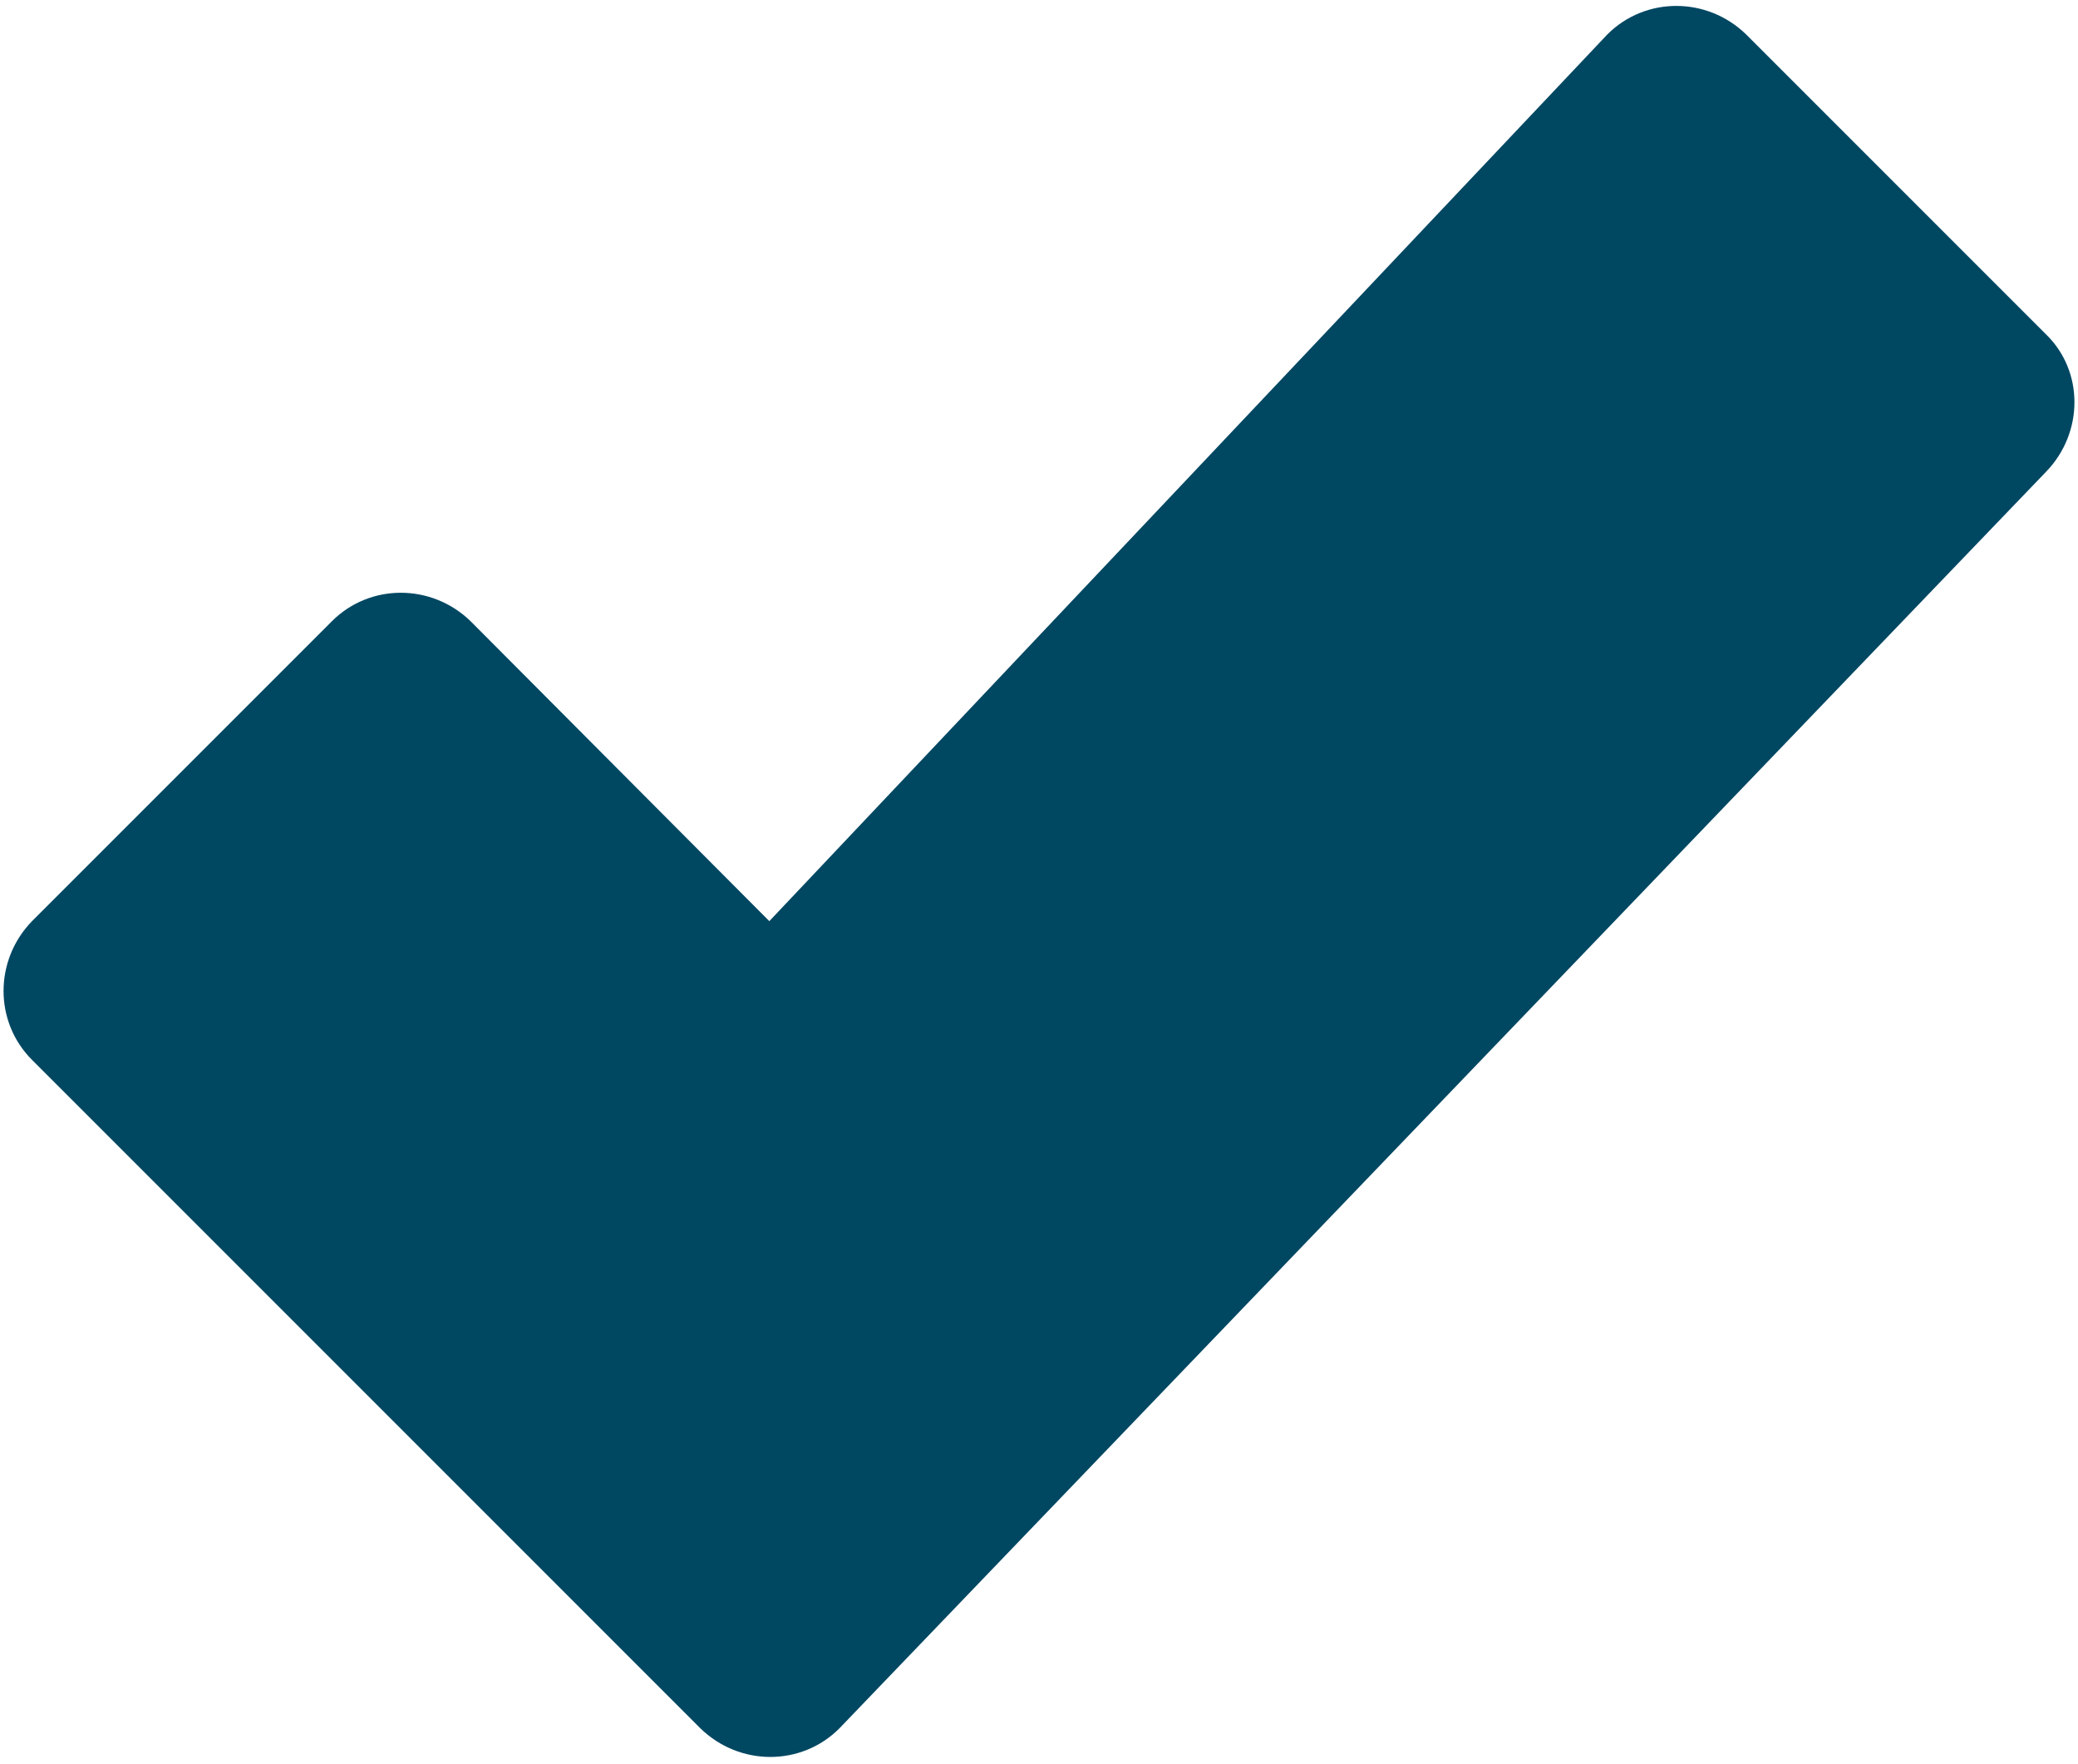 <?xml version="1.0" encoding="utf-8"?>
<!-- Generator: Adobe Illustrator 24.1.2, SVG Export Plug-In . SVG Version: 6.00 Build 0)  -->
<svg version="1.1" id="Capa_1" xmlns="http://www.w3.org/2000/svg" xmlns:xlink="http://www.w3.org/1999/xlink" x="0px" y="0px"
	 viewBox="0 0 17.53 14.88" style="enable-background:new 0 0 17.53 14.88;" xml:space="preserve">
<style type="text/css">
	.st0{fill:#004762;}
	.st1{fill:#00EE99;}
	.st2{fill:#FFFFFF;}
	.st3{fill:#004762;stroke:#004762;stroke-width:0.463;stroke-miterlimit:10;}
	.st4{fill:#004762;stroke:#004762;stroke-miterlimit:10;}
	.st5{fill:none;stroke:#004762;stroke-width:2;stroke-miterlimit:10;}
	.st6{fill:url(#XMLID_354_);}
	.st7{fill:url(#XMLID_355_);}
	.st8{fill:url(#XMLID_356_);}
	.st9{fill:url(#XMLID_357_);}
	.st10{fill:#004961;}
	.st11{fill:none;stroke:#004961;stroke-width:6;stroke-miterlimit:10;}
	.st12{fill:url(#SVGID_1_);}
	.st13{fill:#39B54A;}
	.st14{fill:#C1272D;}
	.st15{fill:none;stroke:#00EE99;stroke-miterlimit:10;}
	.st16{fill:url(#SVGID_2_);}
	.st17{fill:none;stroke:#004961;stroke-width:2;stroke-miterlimit:10;}
	.st18{fill:url(#SVGID_3_);}
	.st19{fill:#FBB03B;}
	.st20{fill:url(#XMLID_358_);}
	.st21{fill-rule:evenodd;clip-rule:evenodd;fill:#004762;}
	.st22{fill-rule:evenodd;clip-rule:evenodd;fill:#00EE99;}
	.st23{fill:url(#SVGID_4_);}
	.st24{fill:#EBEDEF;}
	.st25{fill:none;stroke:#004762;stroke-width:0.75;stroke-miterlimit:10;}
	.st26{fill:none;stroke:#004762;stroke-miterlimit:10;}
	.st27{fill:#FDC200;}
	.st28{fill:#45C1F1;}
	.st29{fill:#004762;stroke:#FFFFFF;stroke-miterlimit:10;}
	.st30{fill:none;stroke:#004762;stroke-width:0.5;stroke-miterlimit:10;}
	.st31{fill:none;stroke:#39B54A;stroke-miterlimit:10;}
	.st32{fill:url(#SVGID_5_);}
	.st33{fill:url(#SVGID_6_);}
	.st34{fill:none;}
</style>
<path class="st0" d="M17.26,3.98L7.08,14.58c-0.32,0.32-0.84,0.32-1.17,0c0,0,0,0,0,0L0.27,8.94c-0.32-0.32-0.32-0.84,0-1.17
	c0,0,0,0,0,0L2.8,5.24c0.32-0.32,0.84-0.32,1.17,0c0,0,0,0,0,0l2.52,2.53l7.07-7.48c0.32-0.32,0.84-0.32,1.17,0c0,0,0,0,0,0
	l2.53,2.53C17.58,3.13,17.58,3.65,17.26,3.98C17.26,3.98,17.26,3.98,17.26,3.98z"/>
<rect class="st34" width="17.53" height="14.88"/>
</svg>
